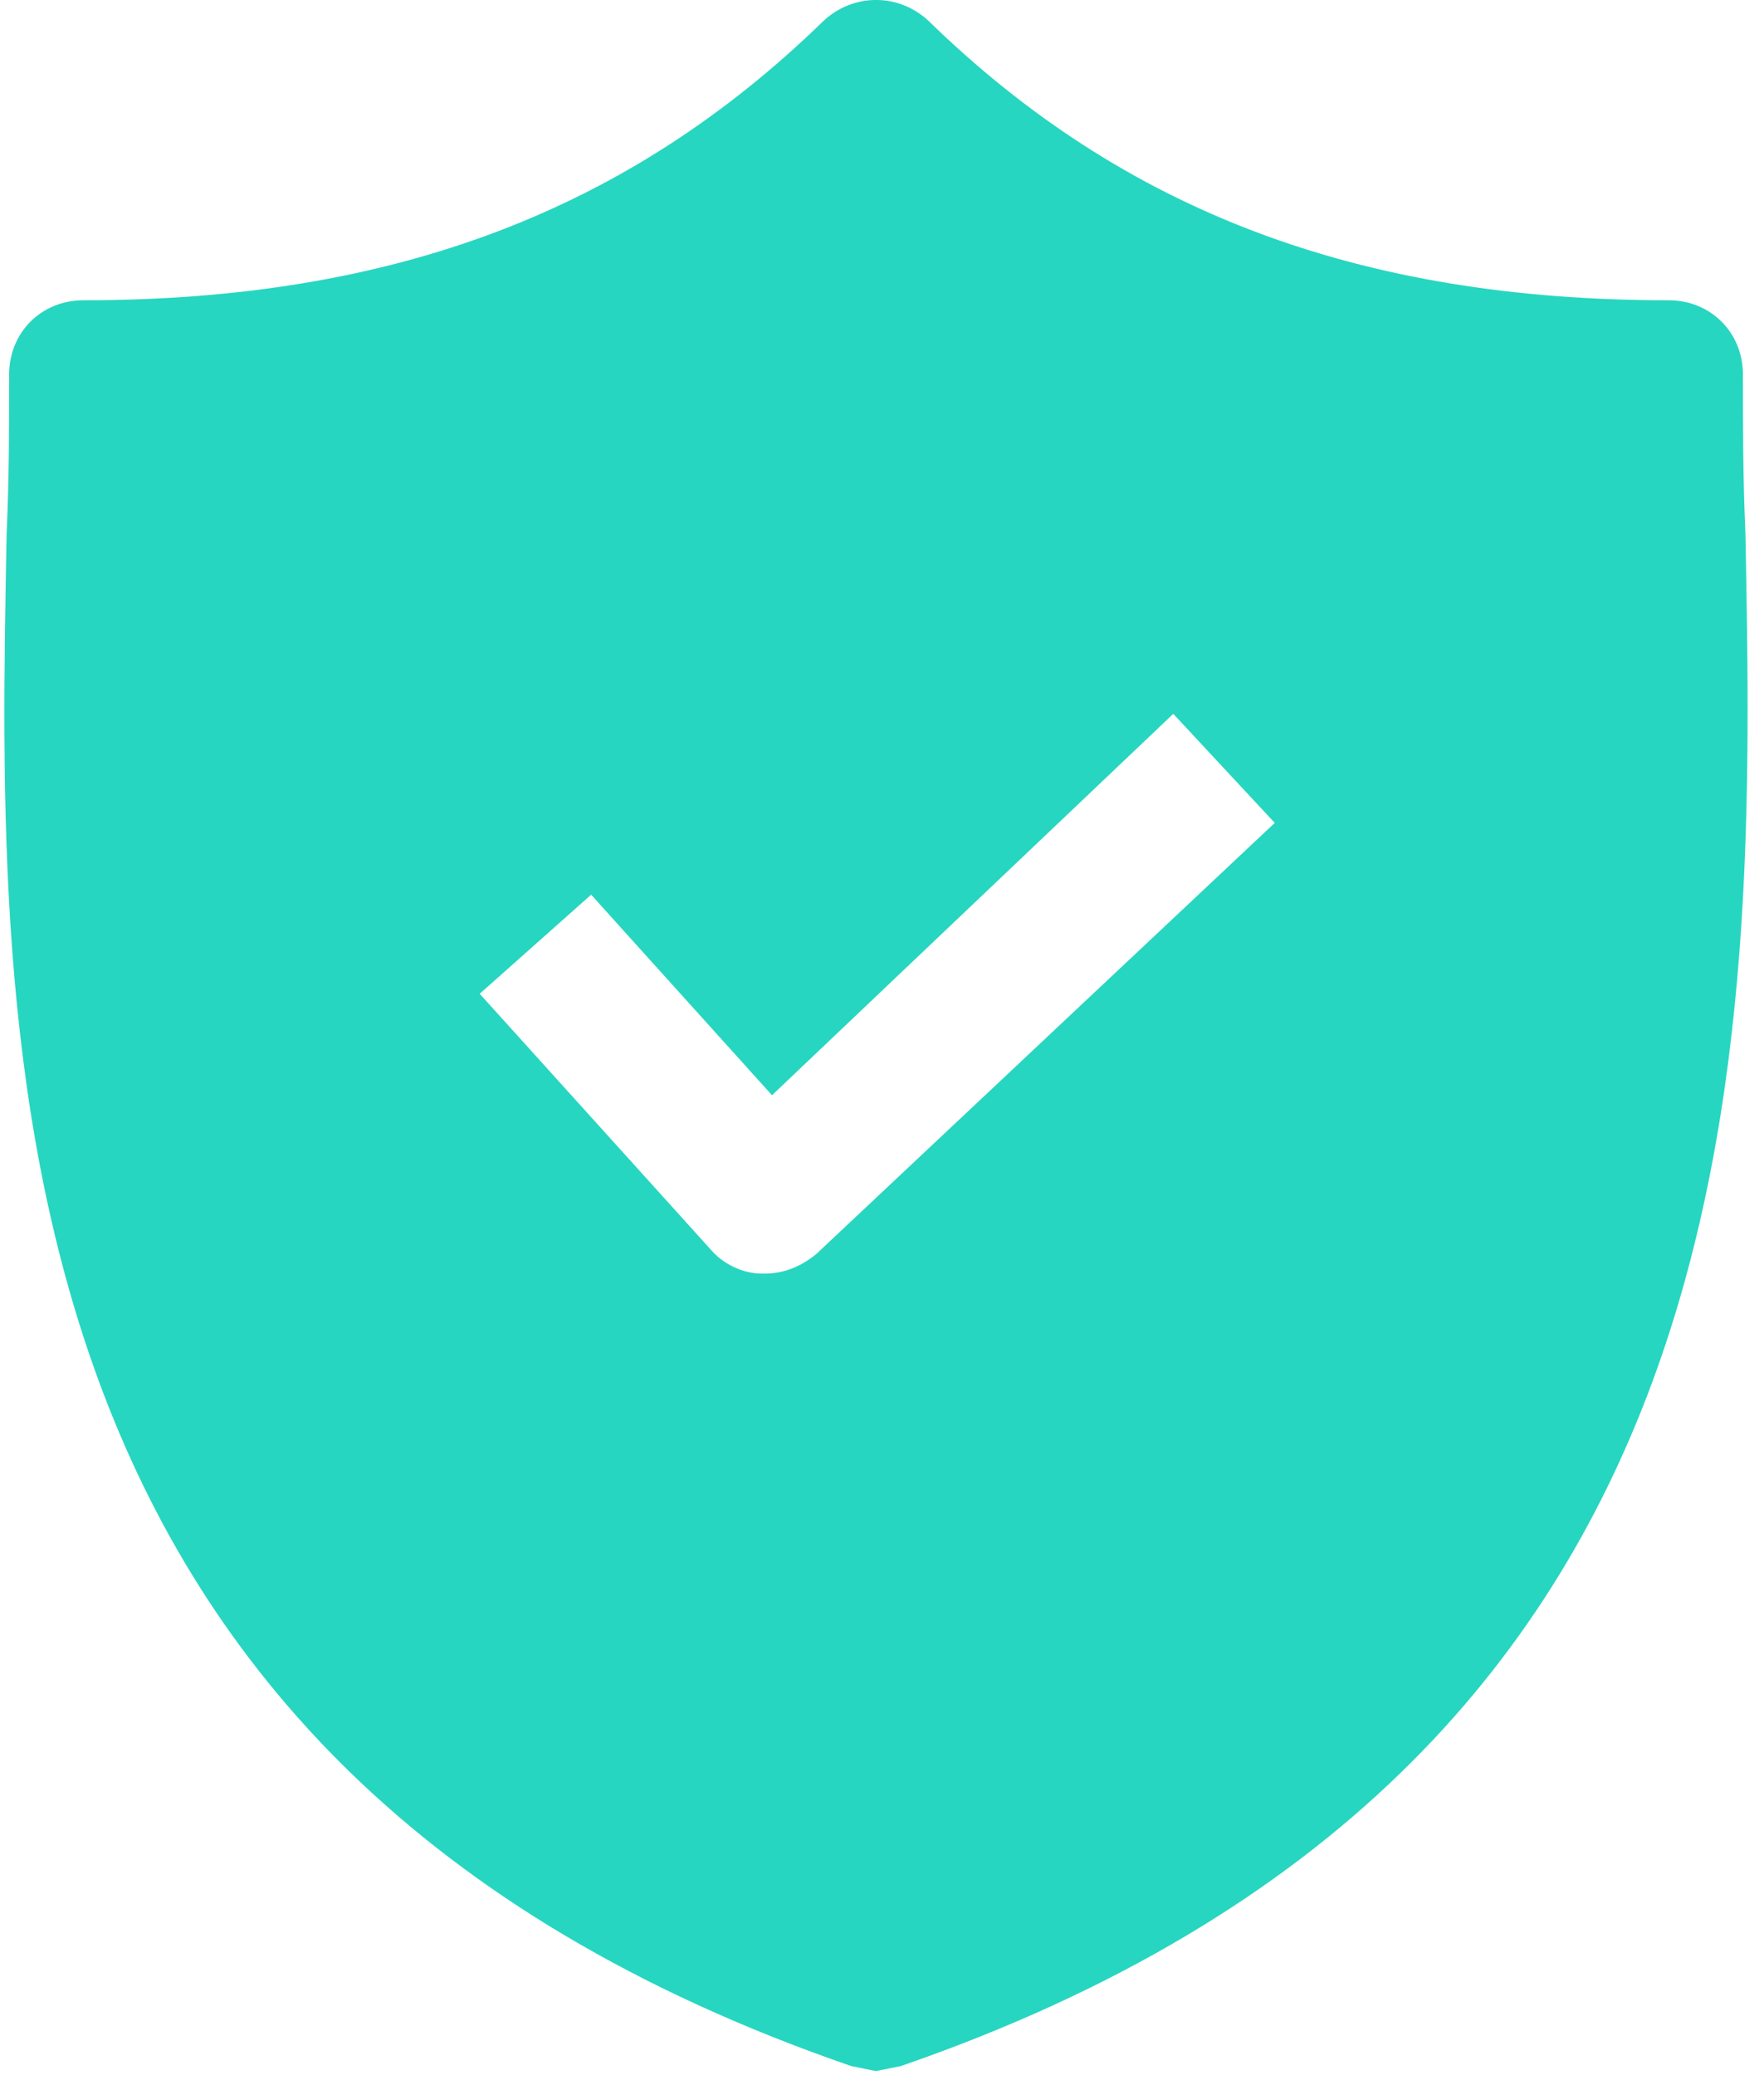 <?xml version="1.0" encoding="UTF-8"?>
<svg width="17px" height="20px" viewBox="0 0 17 20" version="1.1" xmlns="http://www.w3.org/2000/svg" xmlns:xlink="http://www.w3.org/1999/xlink">
    <!-- Generator: sketchtool 62 (101010) - https://sketch.com -->
    <title>58C3CA17-1B81-45D8-9C73-464C61EDB952@3x</title>
    <desc>Created with sketchtool.</desc>
    <g id="Page-1" stroke="none" stroke-width="1" fill="none" fill-rule="evenodd">
        <g id="Featured-Tutor-Profile" transform="translate(-964, -496)" fill="#27D6C0" fill-rule="nonzero">
            <g id="Send-a-Message" transform="translate(934, 434)">
                <g id="shield" transform="translate(30, 62)">
                    <path d="M16.821,5.138 C16.797,4.613 16.797,4.112 16.797,3.61 C16.797,3.204 16.486,2.894 16.081,2.894 C13.097,2.894 10.829,2.035 8.944,0.197 C8.657,-0.066 8.228,-0.066 7.941,0.197 C6.055,2.035 3.788,2.894 0.804,2.894 C0.398,2.894 0.088,3.204 0.088,3.61 C0.088,4.112 0.088,4.613 0.064,5.138 C-0.031,10.15 -0.175,17.025 8.204,19.913 L8.442,19.961 L8.681,19.913 C17.035,17.025 16.916,10.174 16.821,5.138 Z M7.869,12.084 C7.726,12.203 7.559,12.275 7.368,12.275 L7.344,12.275 C7.153,12.275 6.962,12.179 6.843,12.036 L4.623,9.578 L5.697,8.623 L7.44,10.556 L11.307,6.88 L12.285,7.931 L7.869,12.084 Z" id="Shape"></path>
                </g>
            </g>
        </g>
    </g>
</svg>